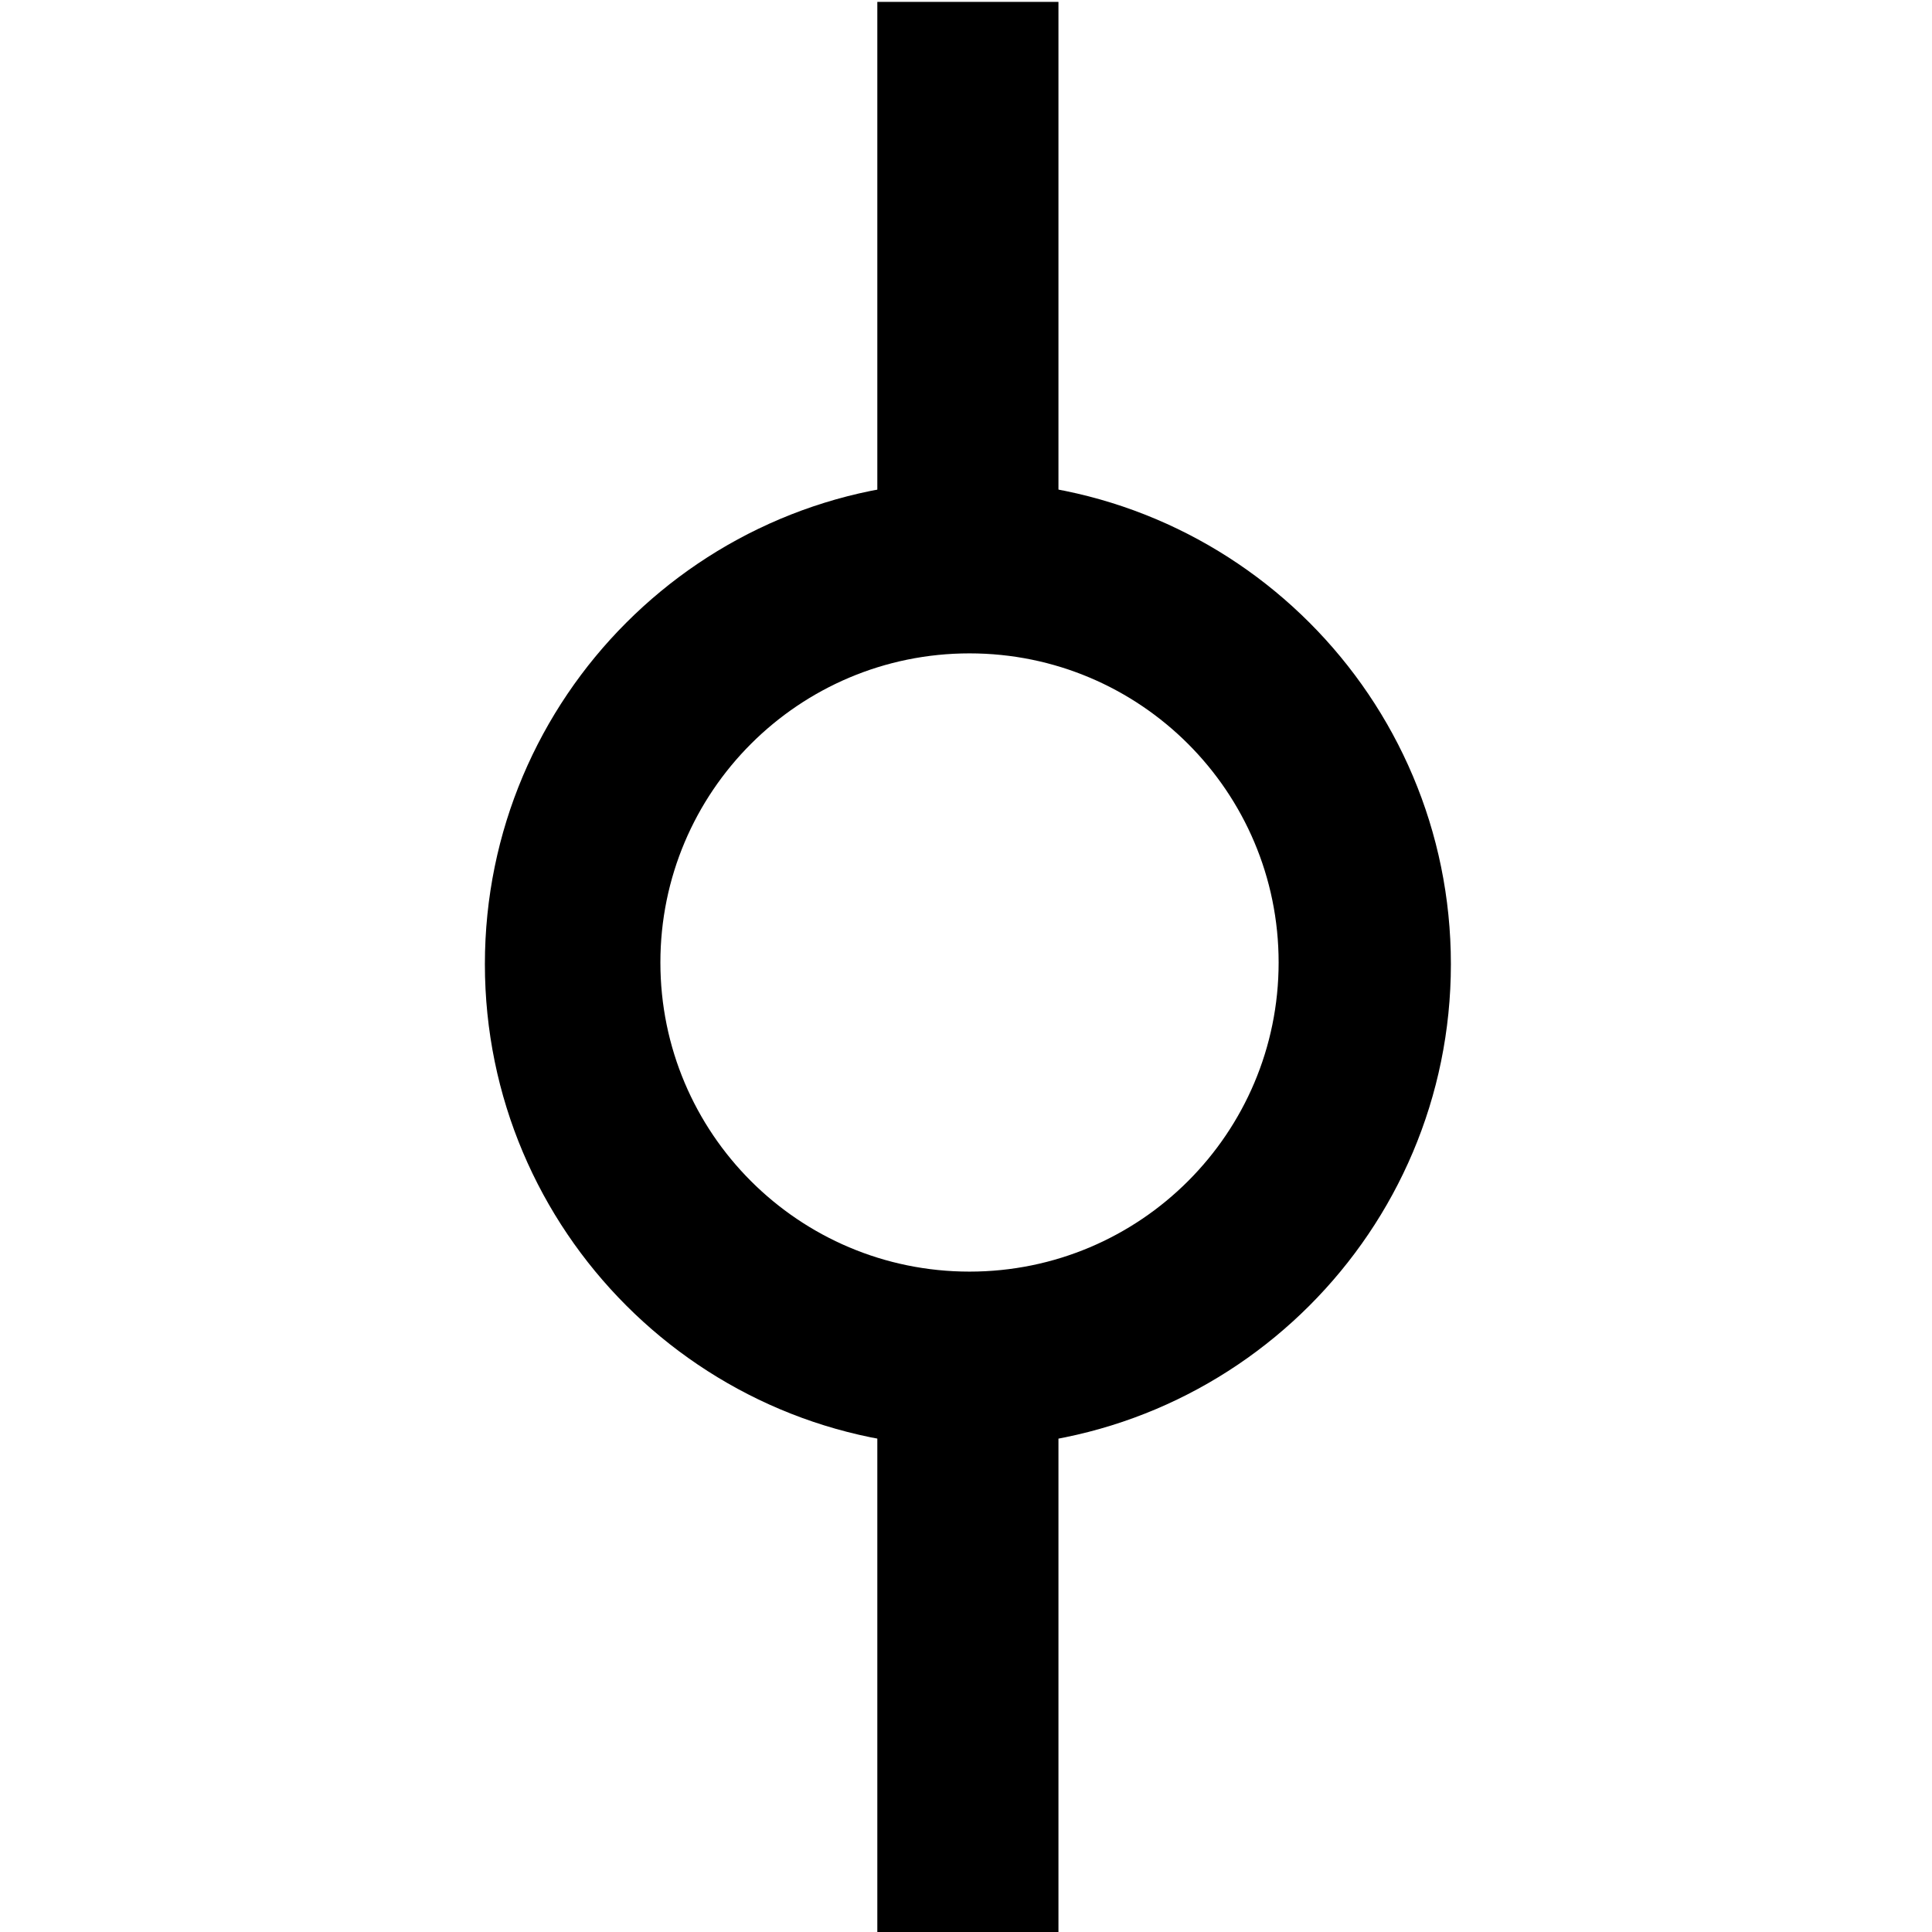 <?xml version="1.0" encoding="utf-8"?>
<!-- Generator: Adobe Illustrator 23.0.0, SVG Export Plug-In . SVG Version: 6.00 Build 0)  -->
<svg version="1.1" id="레이어_1" xmlns="http://www.w3.org/2000/svg" xmlns:xlink="http://www.w3.org/1999/xlink" x="0px"
	 y="0px" viewBox="0 0 512 512" style="enable-background:new 0 0 512 512;" xml:space="preserve">
<rect id="top_lane" x="232.5" y="0.5" width="48" height="136.5"/>
<rect id="top_lane_1_" x="232.5" y="378" width="48" height="134"/>
<g>
	<path d="M256.5,127.5c-70.69,0-128,57.31-128,128s57.31,128,128,128s128-57.31,128-128S327.19,127.5,256.5,127.5z M256.93,336.99
		c-45.24,0-81.92-36.68-81.92-81.92s36.68-81.92,81.92-81.92s81.92,36.68,81.92,81.92S302.17,336.99,256.93,336.99z"/>
</g>
</svg>
